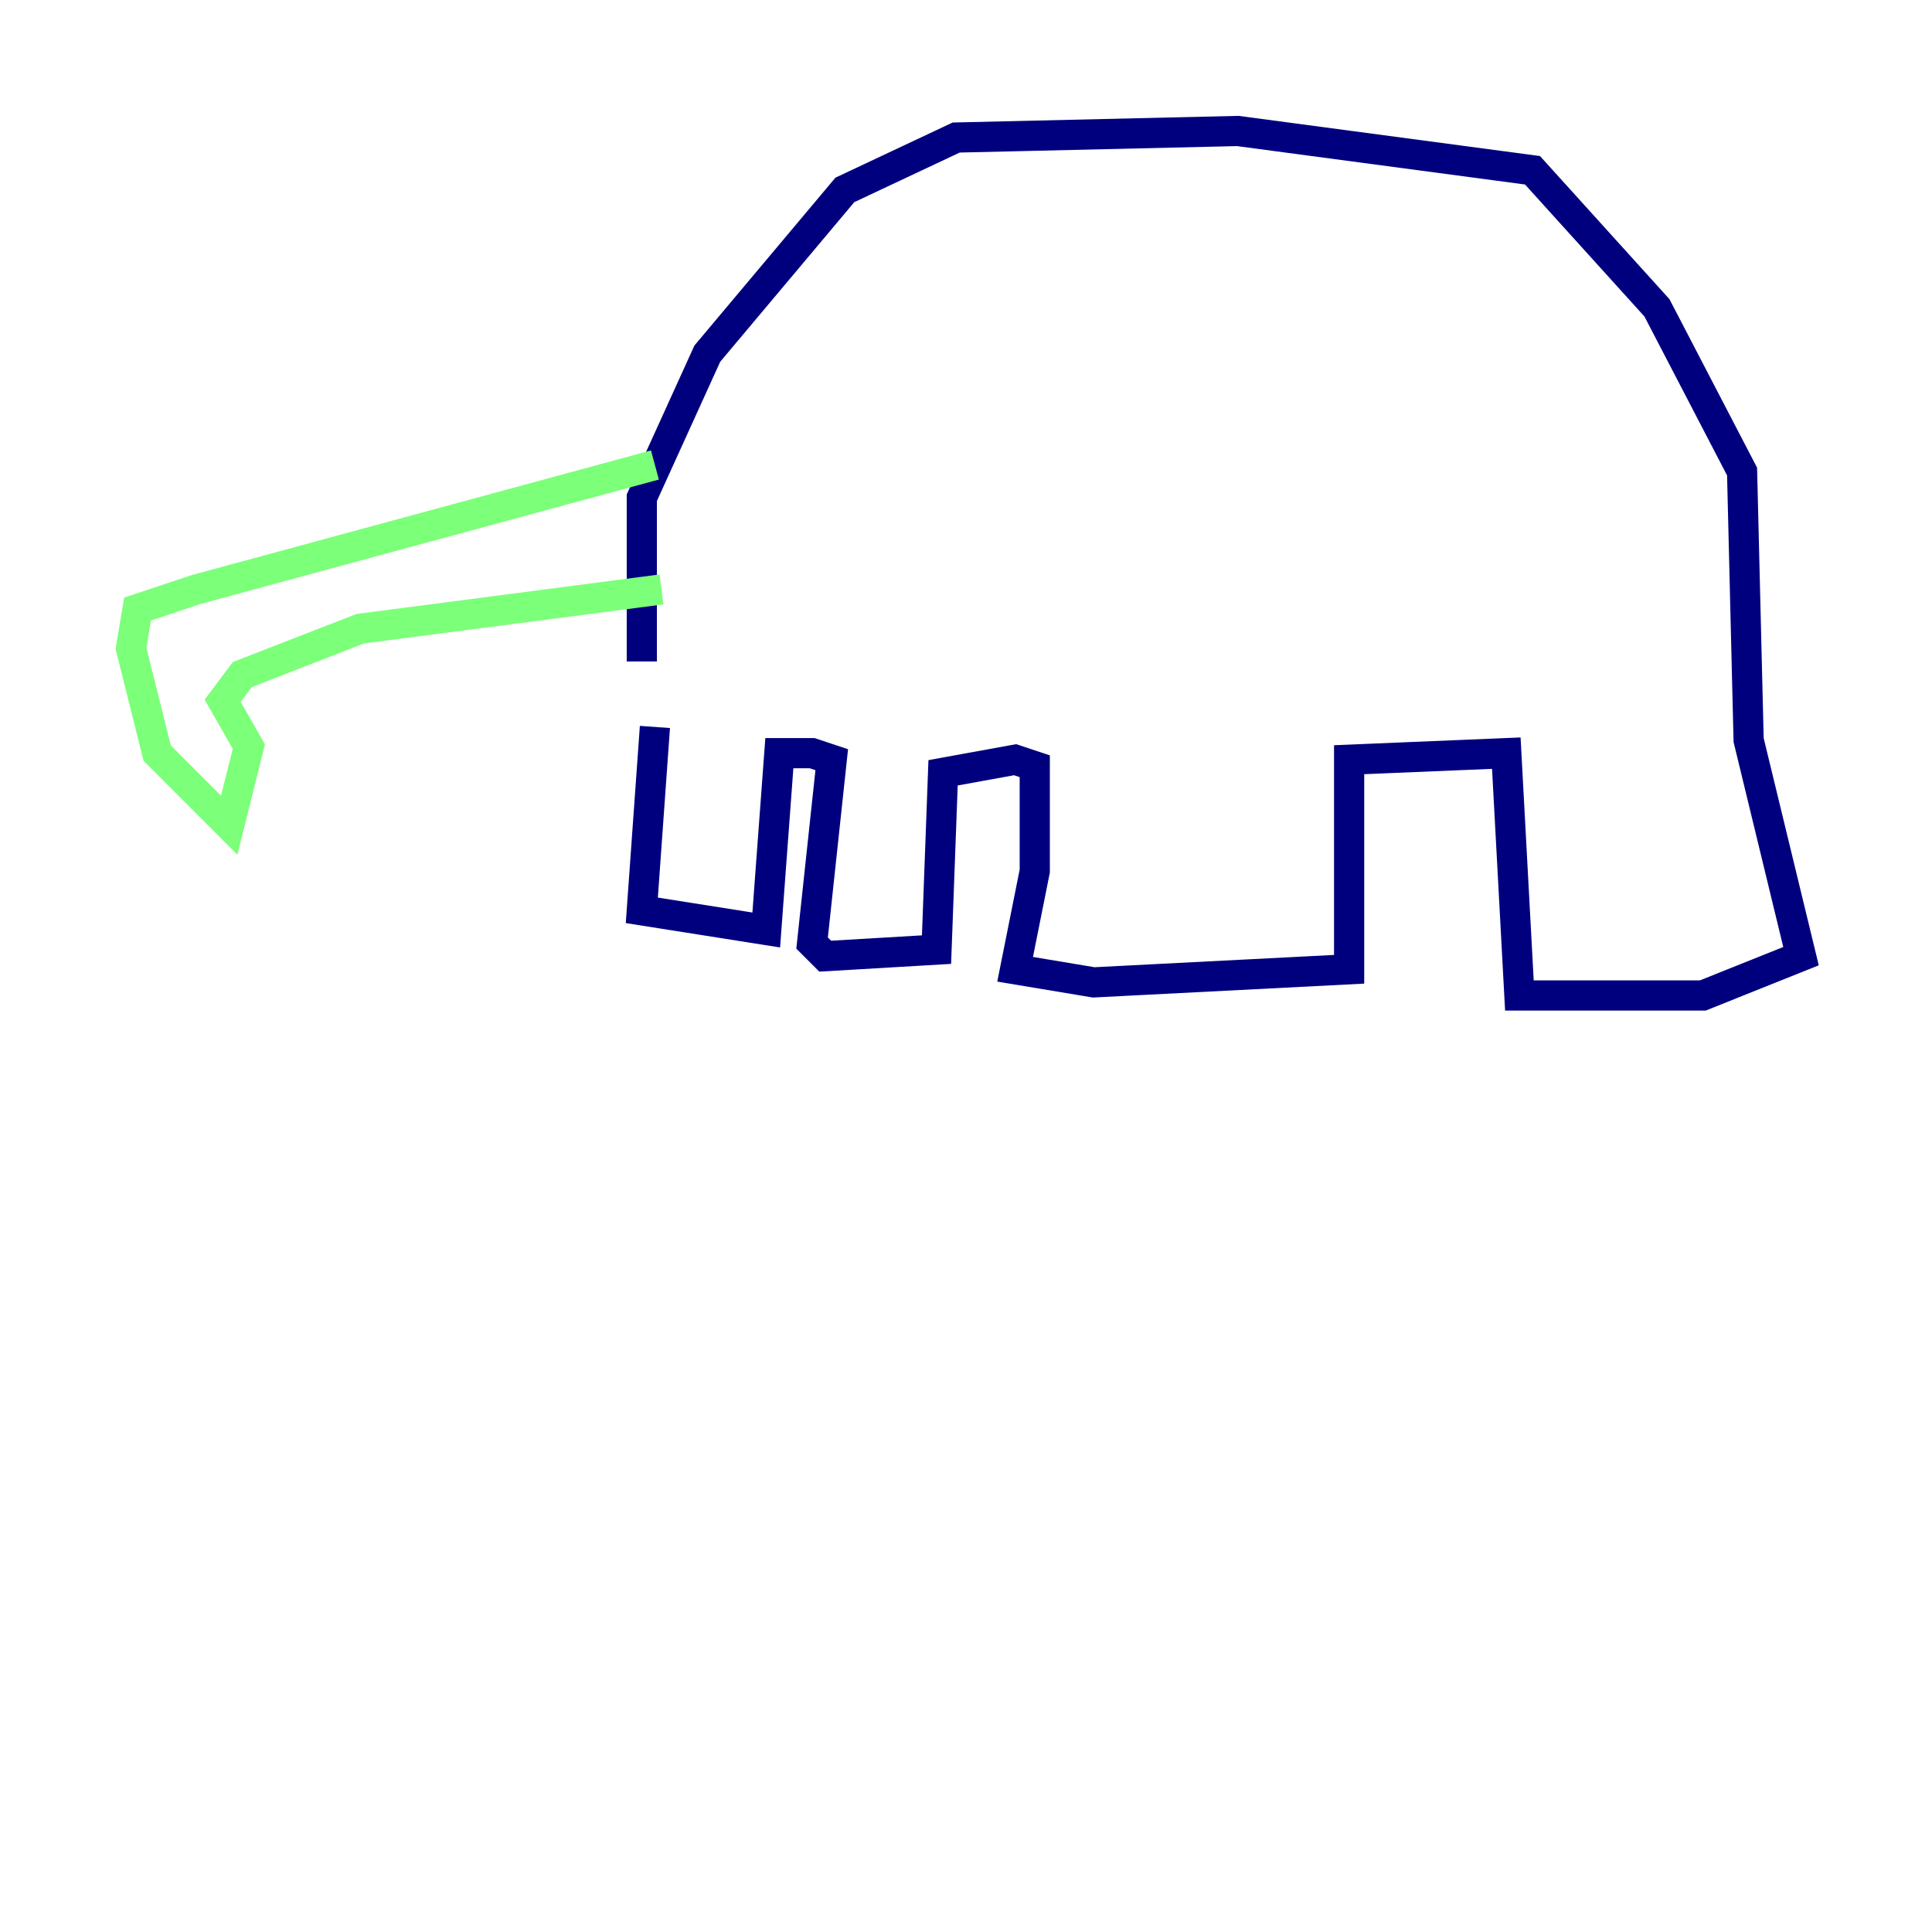 <?xml version="1.0" encoding="utf-8" ?>
<svg baseProfile="tiny" height="128" version="1.2" viewBox="0,0,128,128" width="128" xmlns="http://www.w3.org/2000/svg" xmlns:ev="http://www.w3.org/2001/xml-events" xmlns:xlink="http://www.w3.org/1999/xlink"><defs /><polyline fill="none" points="42.522,43.824 42.522,32.976 46.861,23.43 55.973,12.583 63.349,9.112 82.007,8.678 101.532,11.281 109.776,20.393 115.417,31.241 115.851,49.031 119.322,63.349 112.814,65.953 100.664,65.953 99.797,49.898 89.383,50.332 89.383,64.217 72.461,65.085 67.254,64.217 68.556,57.709 68.556,50.766 67.254,50.332 62.481,51.2 62.047,62.915 54.671,63.349 53.803,62.481 55.105,50.332 53.803,49.898 51.634,49.898 50.766,61.614 42.522,60.312 43.39,48.163" stroke="#00007f" stroke-width="2" /><polyline fill="none" points="43.39,30.807 13.017,39.051 9.112,40.352 8.678,42.956 10.414,49.898 15.186,54.671 16.488,49.464 14.752,46.427 16.054,44.691 23.864,41.654 43.824,39.051" stroke="#7cff79" stroke-width="2" /><polyline fill="none" points="49.031,20.827 49.031,20.827" stroke="#7f0000" stroke-width="2" /></svg>